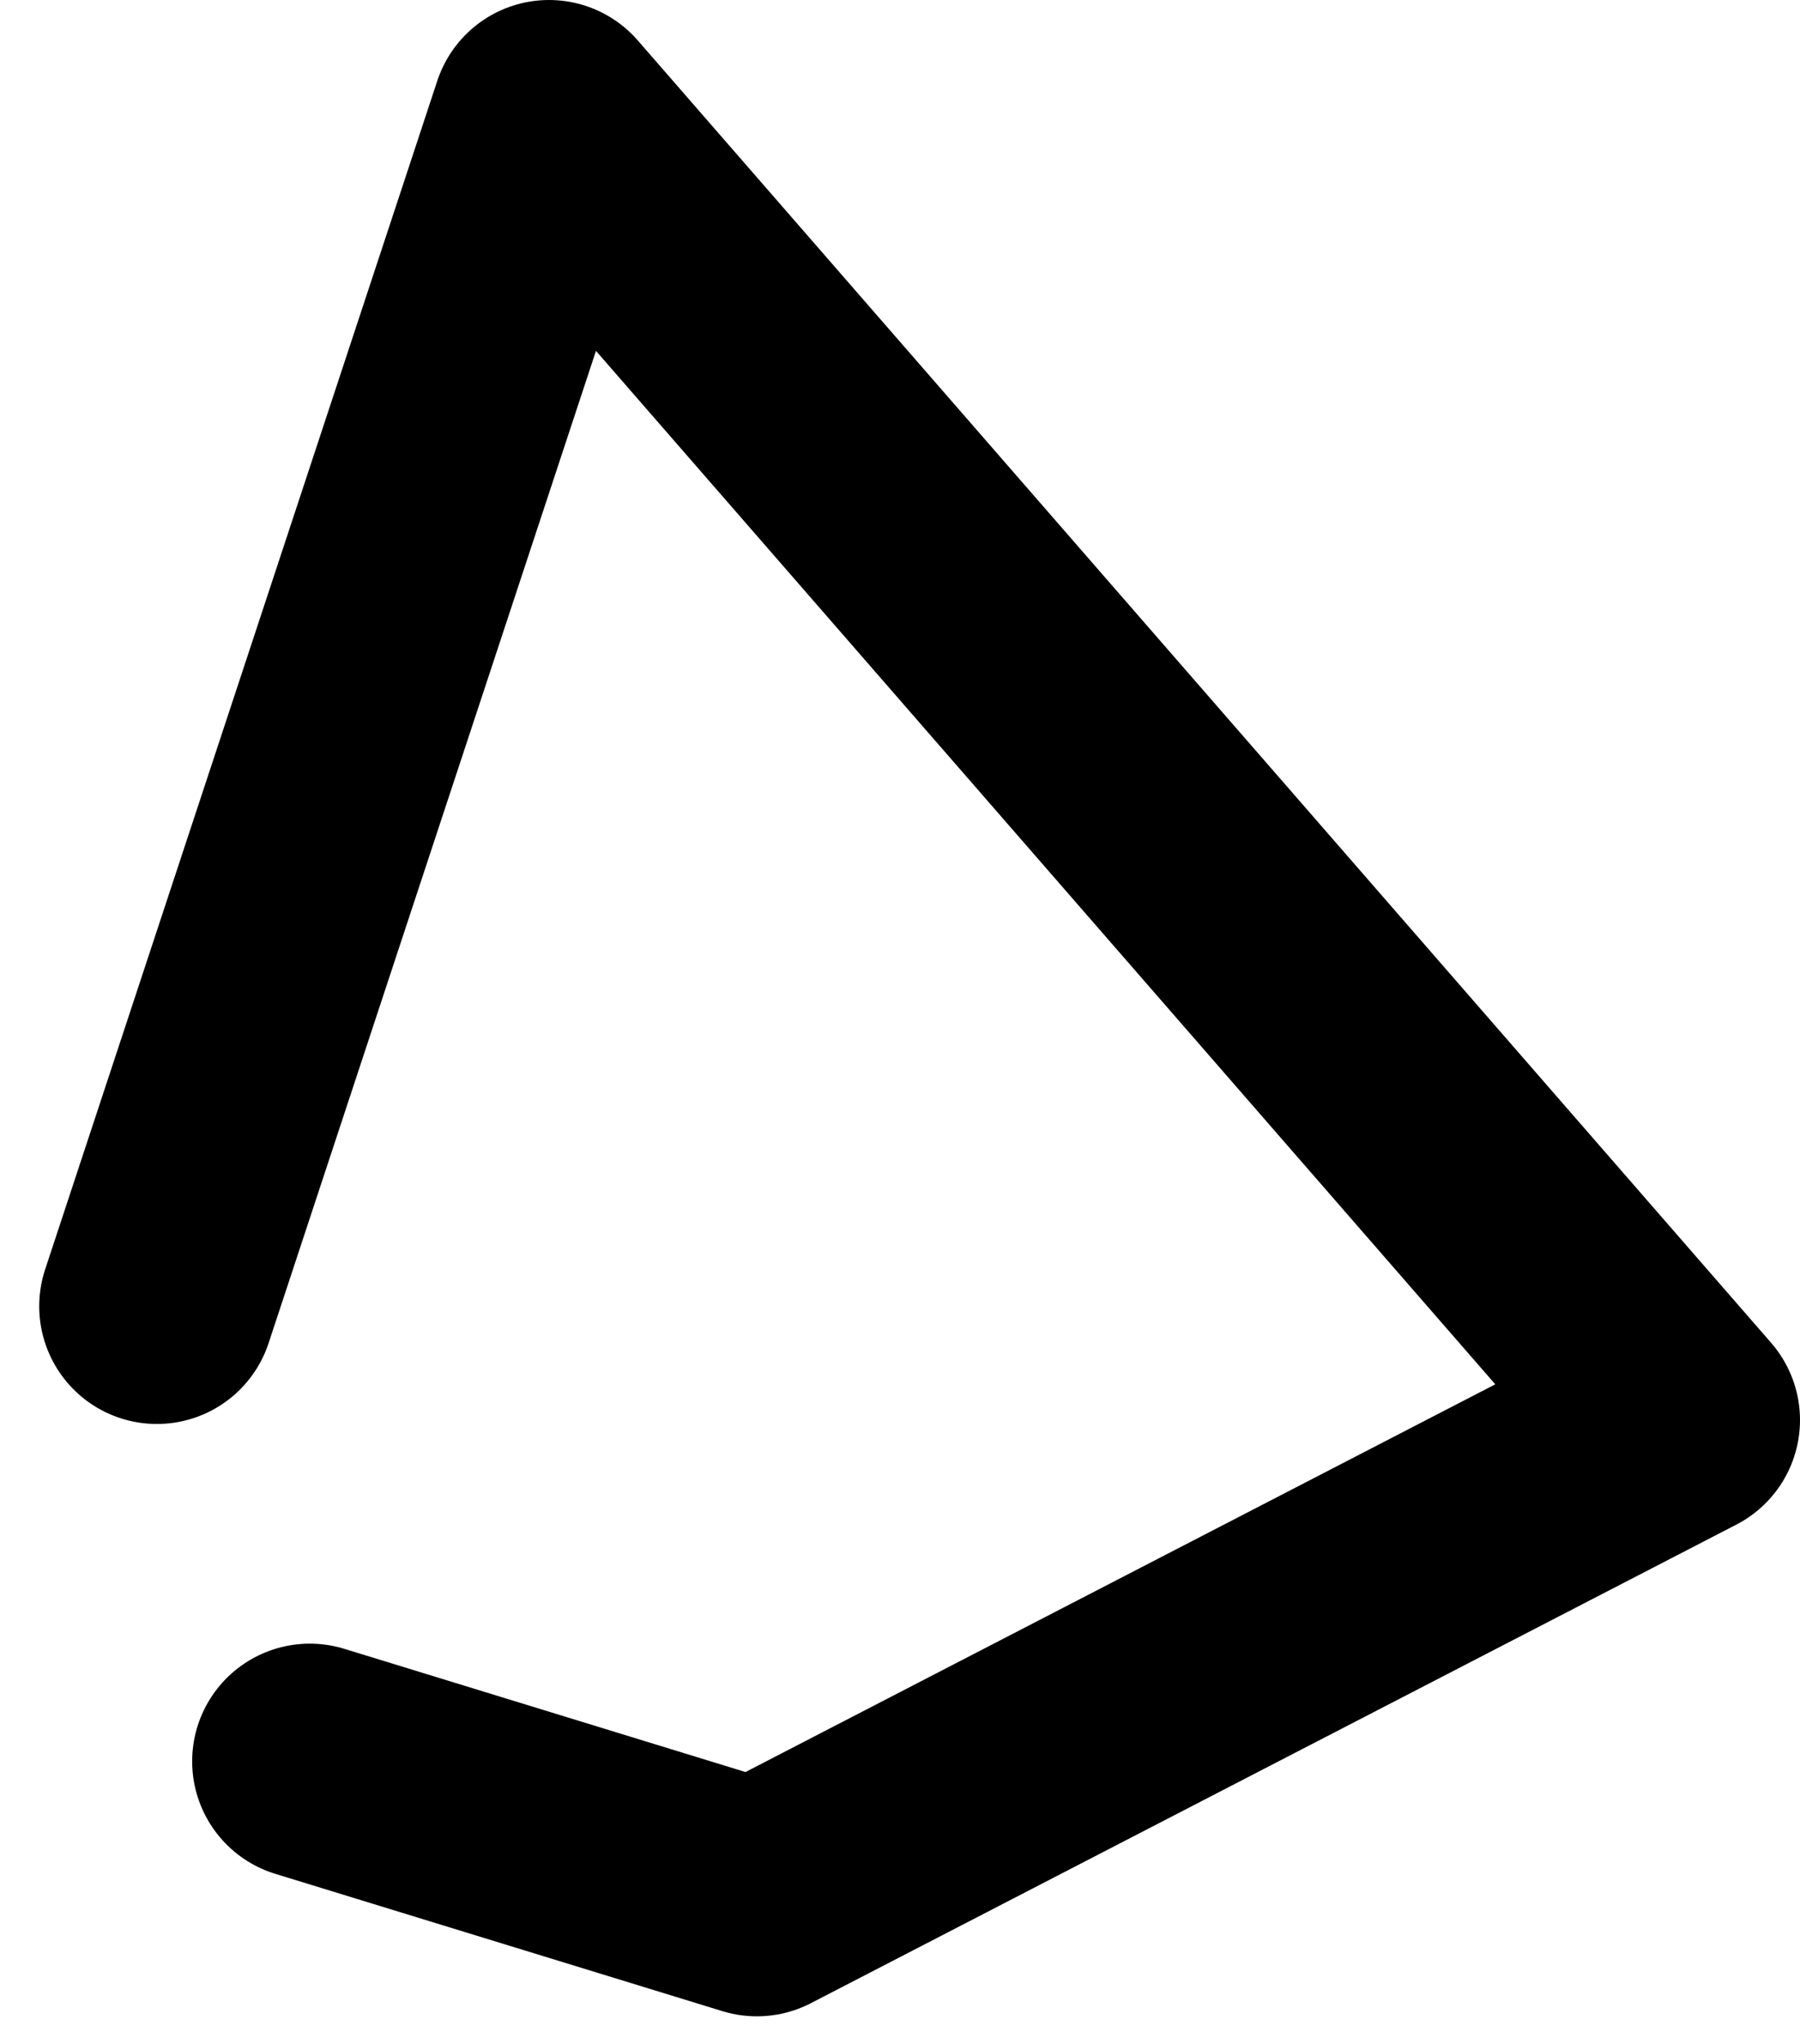 <?xml version="1.0" encoding="UTF-8" standalone="no"?>
<svg xmlns:ffdec="https://www.free-decompiler.com/flash" xmlns:xlink="http://www.w3.org/1999/xlink" ffdec:objectType="morphshape" height="26.05px" width="22.95px" xmlns="http://www.w3.org/2000/svg">
  <g transform="matrix(1.0, 0.0, 0.0, 1.0, 21.75, 14.1)">
    <path d="M-19.75 2.55 L-14.75 -12.6 -0.3 4.0 -12.1 10.1 -17.8 8.35" fill="none" stroke="#000000" stroke-linecap="round" stroke-linejoin="round" stroke-width="3.0">
      <animate attributeName="stroke" dur="2s" repeatCount="indefinite" values="#000000;#000001"/>
      <animate attributeName="stroke-width" dur="2s" repeatCount="indefinite" values="3.0;3.0"/>
      <animate attributeName="fill-opacity" dur="2s" repeatCount="indefinite" values="1.0;1.0"/>
      <animate attributeName="d" dur="2s" repeatCount="indefinite" values="M-19.75 2.55 L-14.75 -12.6 -0.3 4.0 -12.1 10.1 -17.8 8.35;M-20.25 2.9 L-15.0 -12.25 -0.3 4.0 -11.6 10.45 -17.55 8.95"/>
    </path>
  </g>
</svg>
